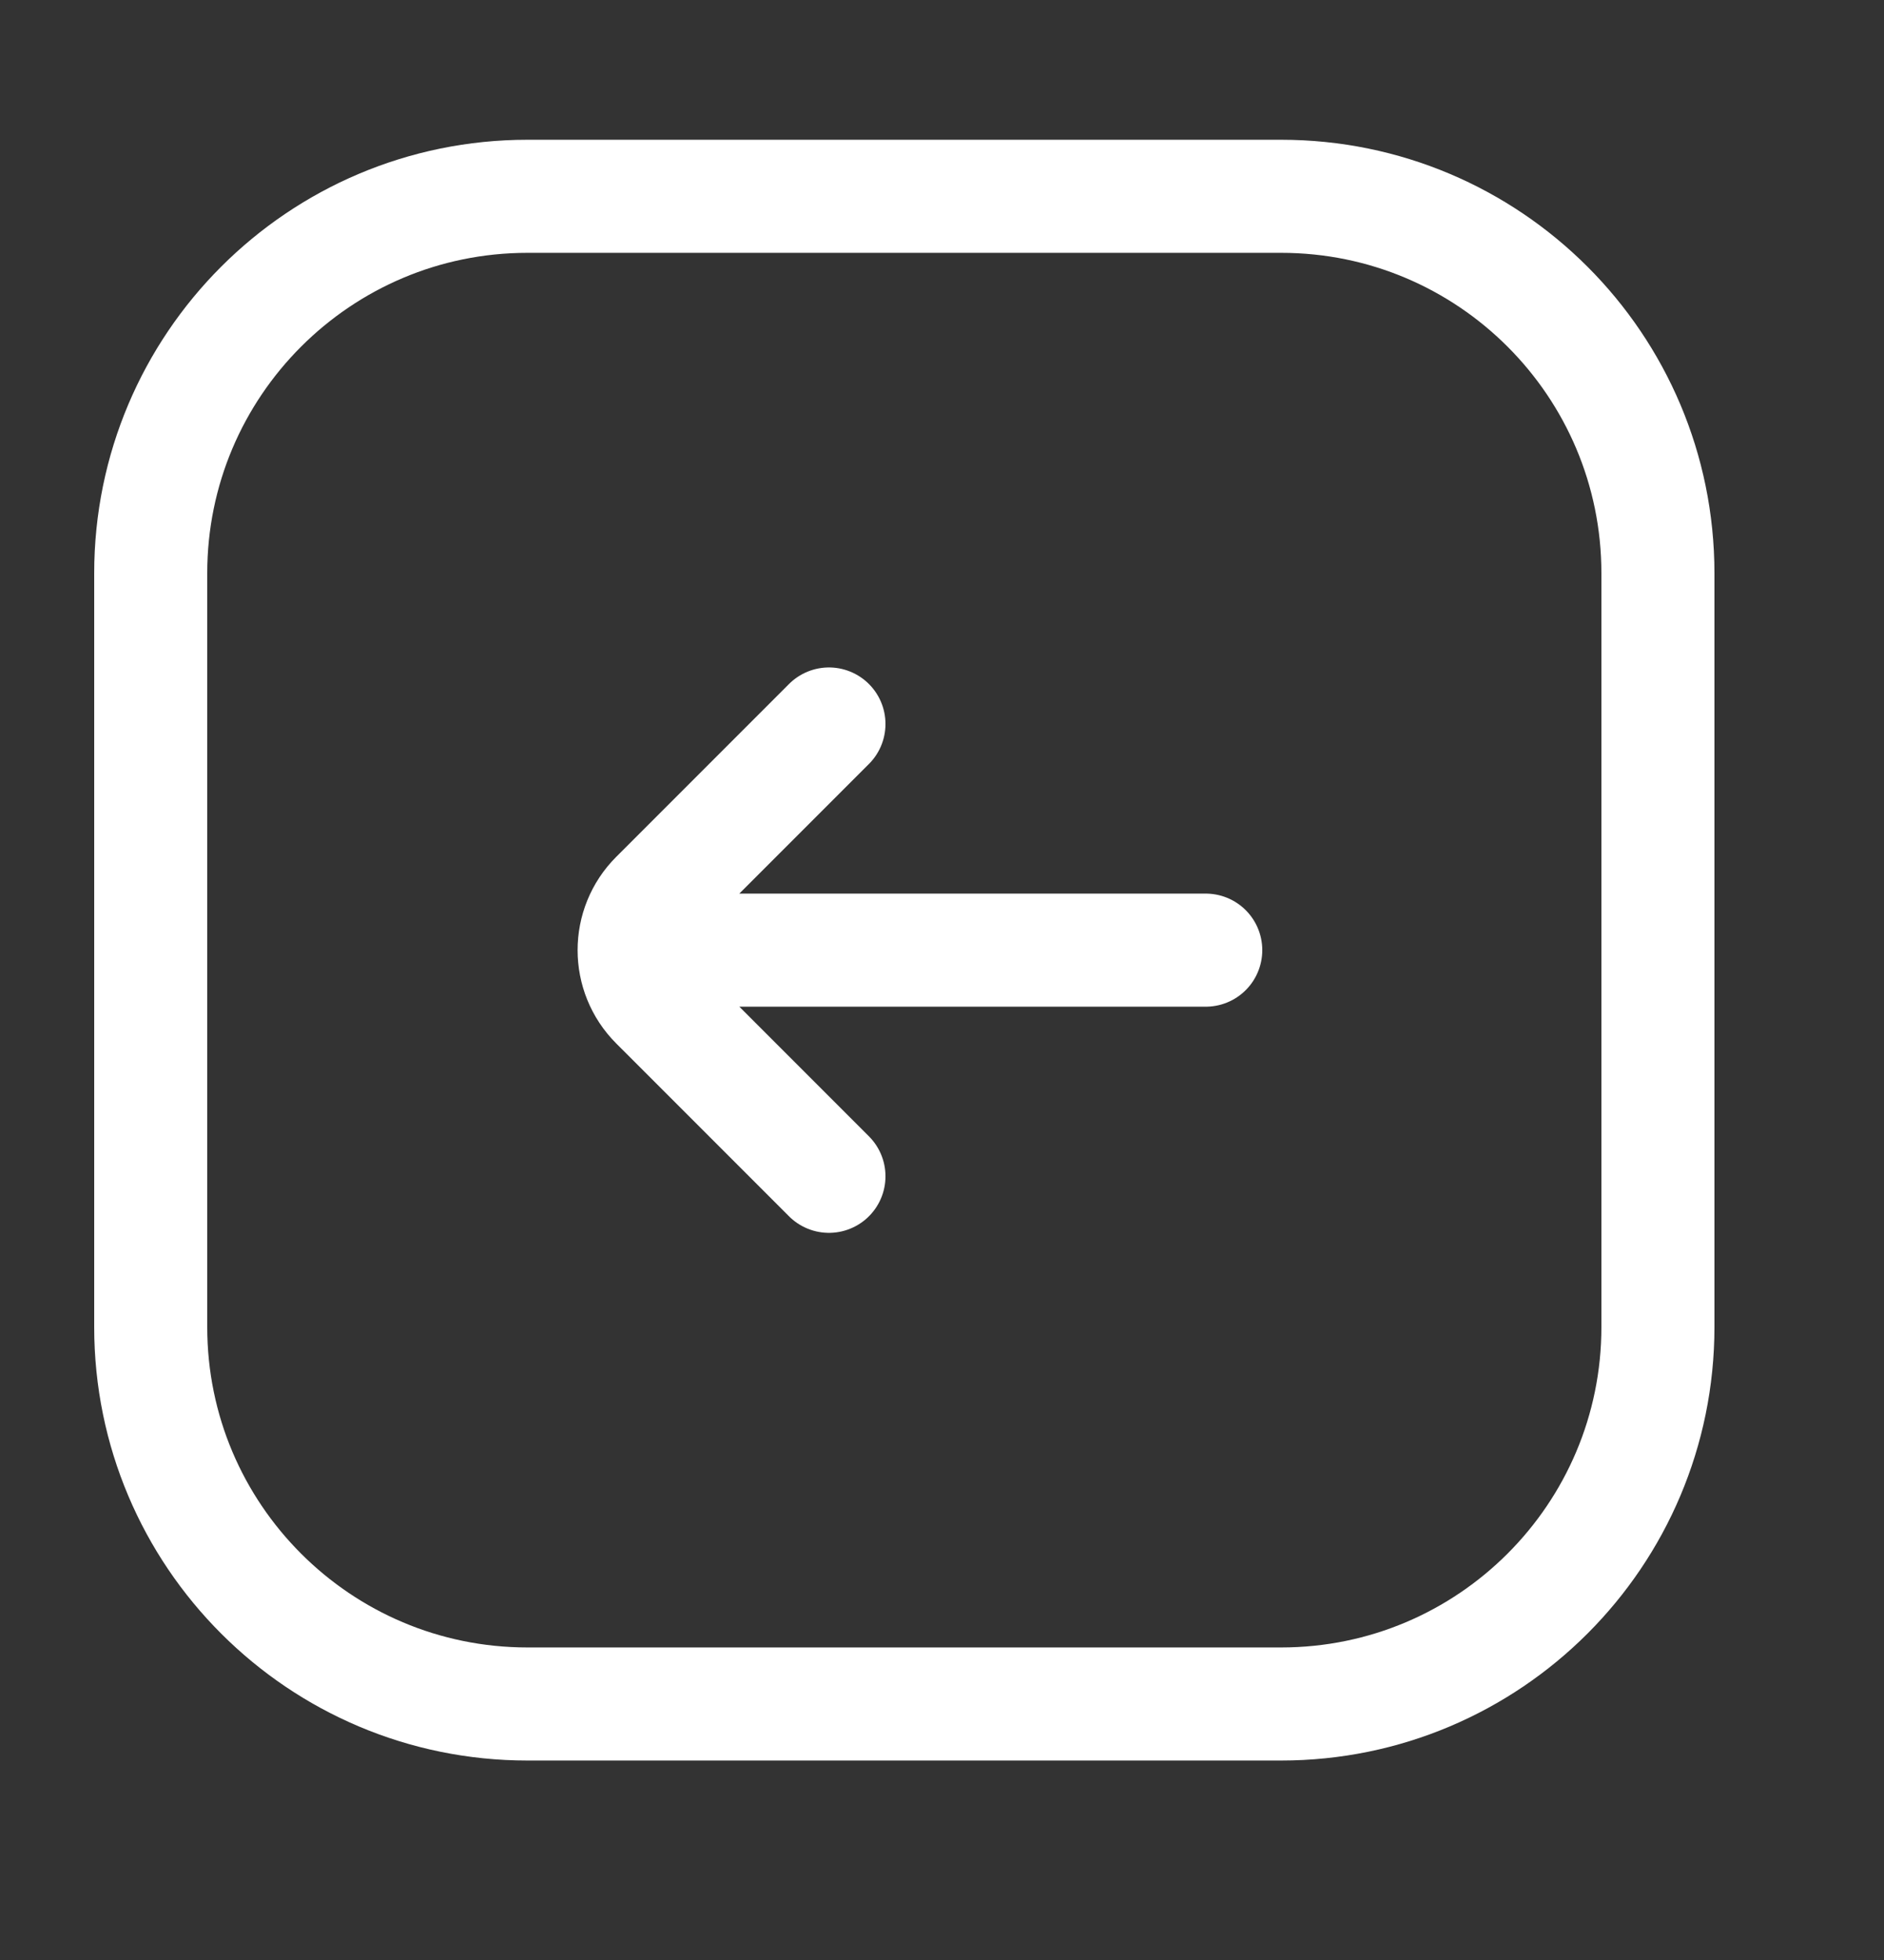 <svg width="25" height="26" viewBox="0 0 25 26" fill="none" xmlns="http://www.w3.org/2000/svg">
<rect x="0" y="0" width="25" height="26" fill="#333333" stroke="none"/>
<path d="M11 9.604L8.707 11.897C8.317 12.287 8.317 12.921 8.707 13.311L11 15.604M9 12.604H16M7 22.604H17C19.761 22.604 22 20.365 22 17.604V7.604C22 4.843 19.761 2.604 17 2.604H7C4.239 2.604 2 4.843 2 7.604V17.604C2 20.365 4.239 22.604 7 22.604Z" stroke="white" stroke-width="1.5" stroke-linecap="round"/>
</svg>
